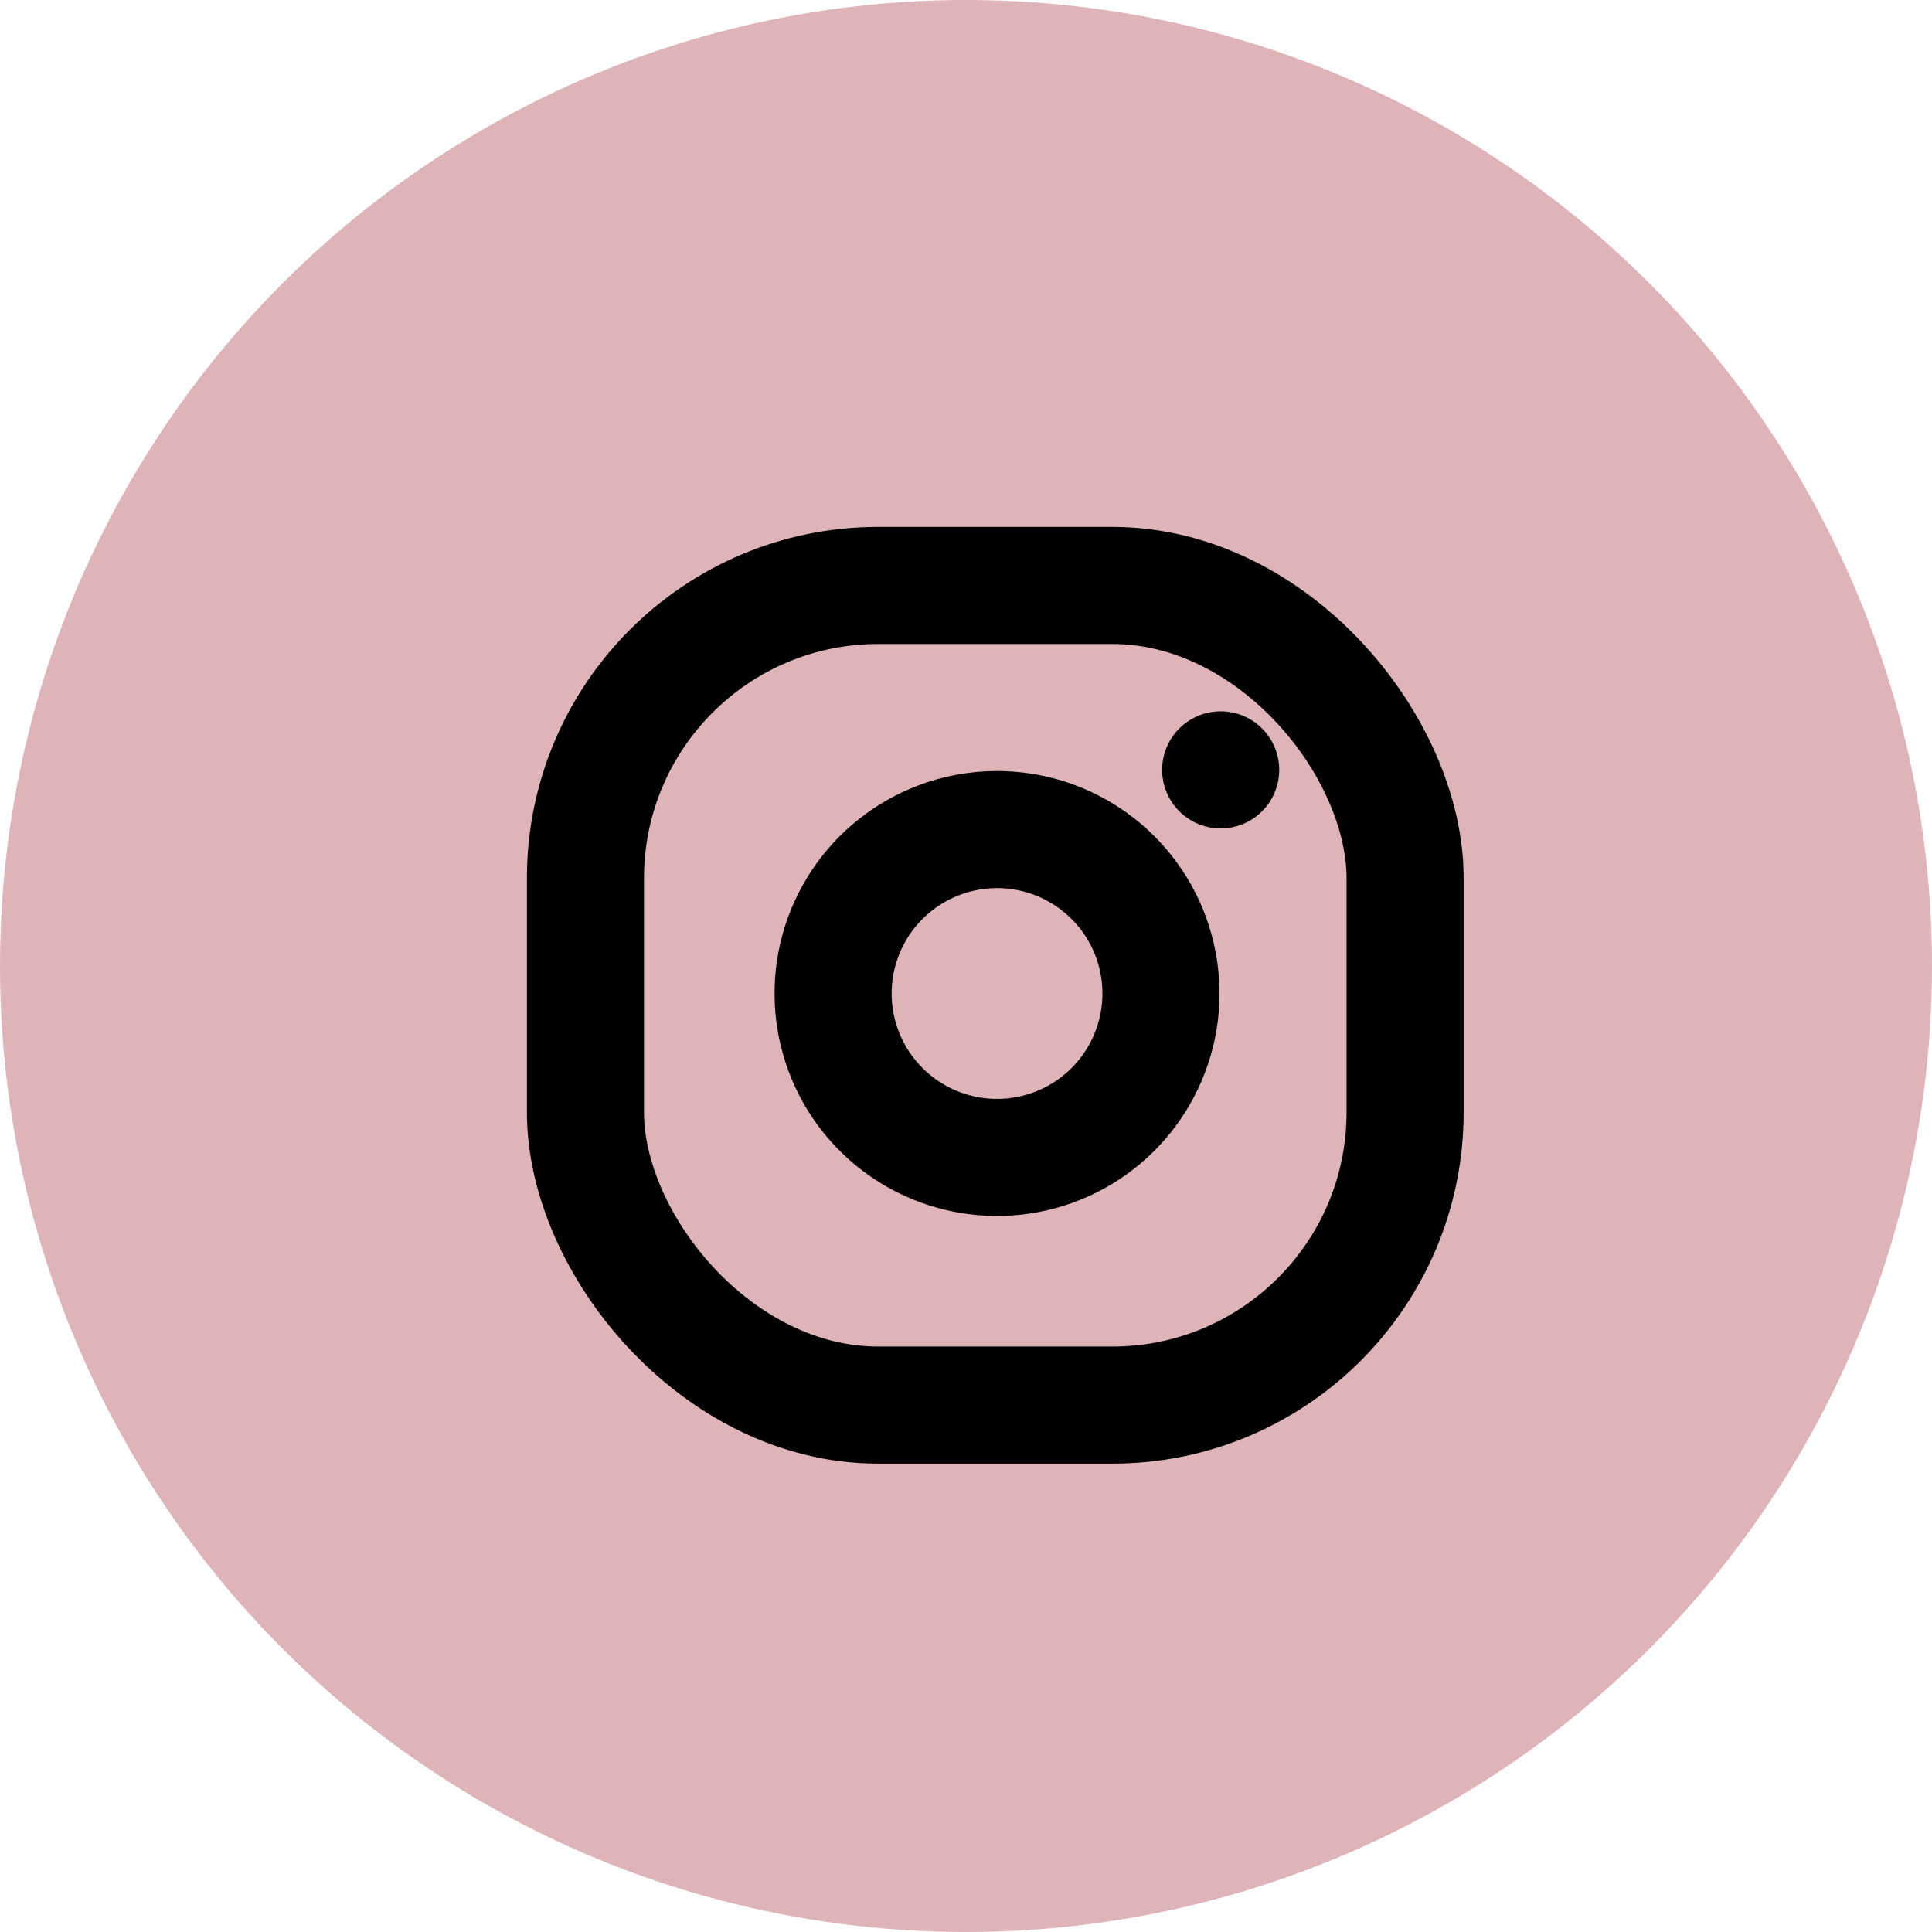 <?xml version="1.0" encoding="UTF-8"?>
<svg width="33px" height="33px" viewBox="0 0 33 33" version="1.1" xmlns="http://www.w3.org/2000/svg" xmlns:xlink="http://www.w3.org/1999/xlink">
    <title>27E9F02C-A0CD-47E1-9793-FFF6E963DC95</title>
    <g id="WebUI" stroke="none" stroke-width="1" fill="none" fill-rule="evenodd">
        <g id="Rhoda-Home" transform="translate(-1143, -7580)">
            <g id="Group-9" transform="translate(0, 7162)">
                <g id="Group-2" transform="translate(1044, 418)">
                    <g id="Group-15" transform="translate(99, 0)">
                        <circle id="Oval-Copy-2" fill="#DFB4B8" cx="16.5" cy="16.5" r="16.5"></circle>
                        <g id="2561453_instagram_icon" transform="translate(10, 10)" stroke="#000000" stroke-linecap="round" stroke-linejoin="round" stroke-width="2">
                            <rect id="Rectangle" x="0" y="0" width="14" height="14" rx="5"></rect>
                            <path d="M9.8,6.559 C9.977,7.754 9.368,8.928 8.289,9.471 C7.21,10.014 5.905,9.804 5.05,8.95 C4.196,8.095 3.986,6.79 4.529,5.711 C5.072,4.632 6.246,4.023 7.441,4.2 C8.661,4.381 9.619,5.339 9.8,6.559 Z" id="Path"></path>
                            <line x1="10.85" y1="3.15" x2="10.85" y2="3.15" id="Path"></line>
                        </g>
                    </g>
                </g>
            </g>
        </g>
    </g>
</svg>